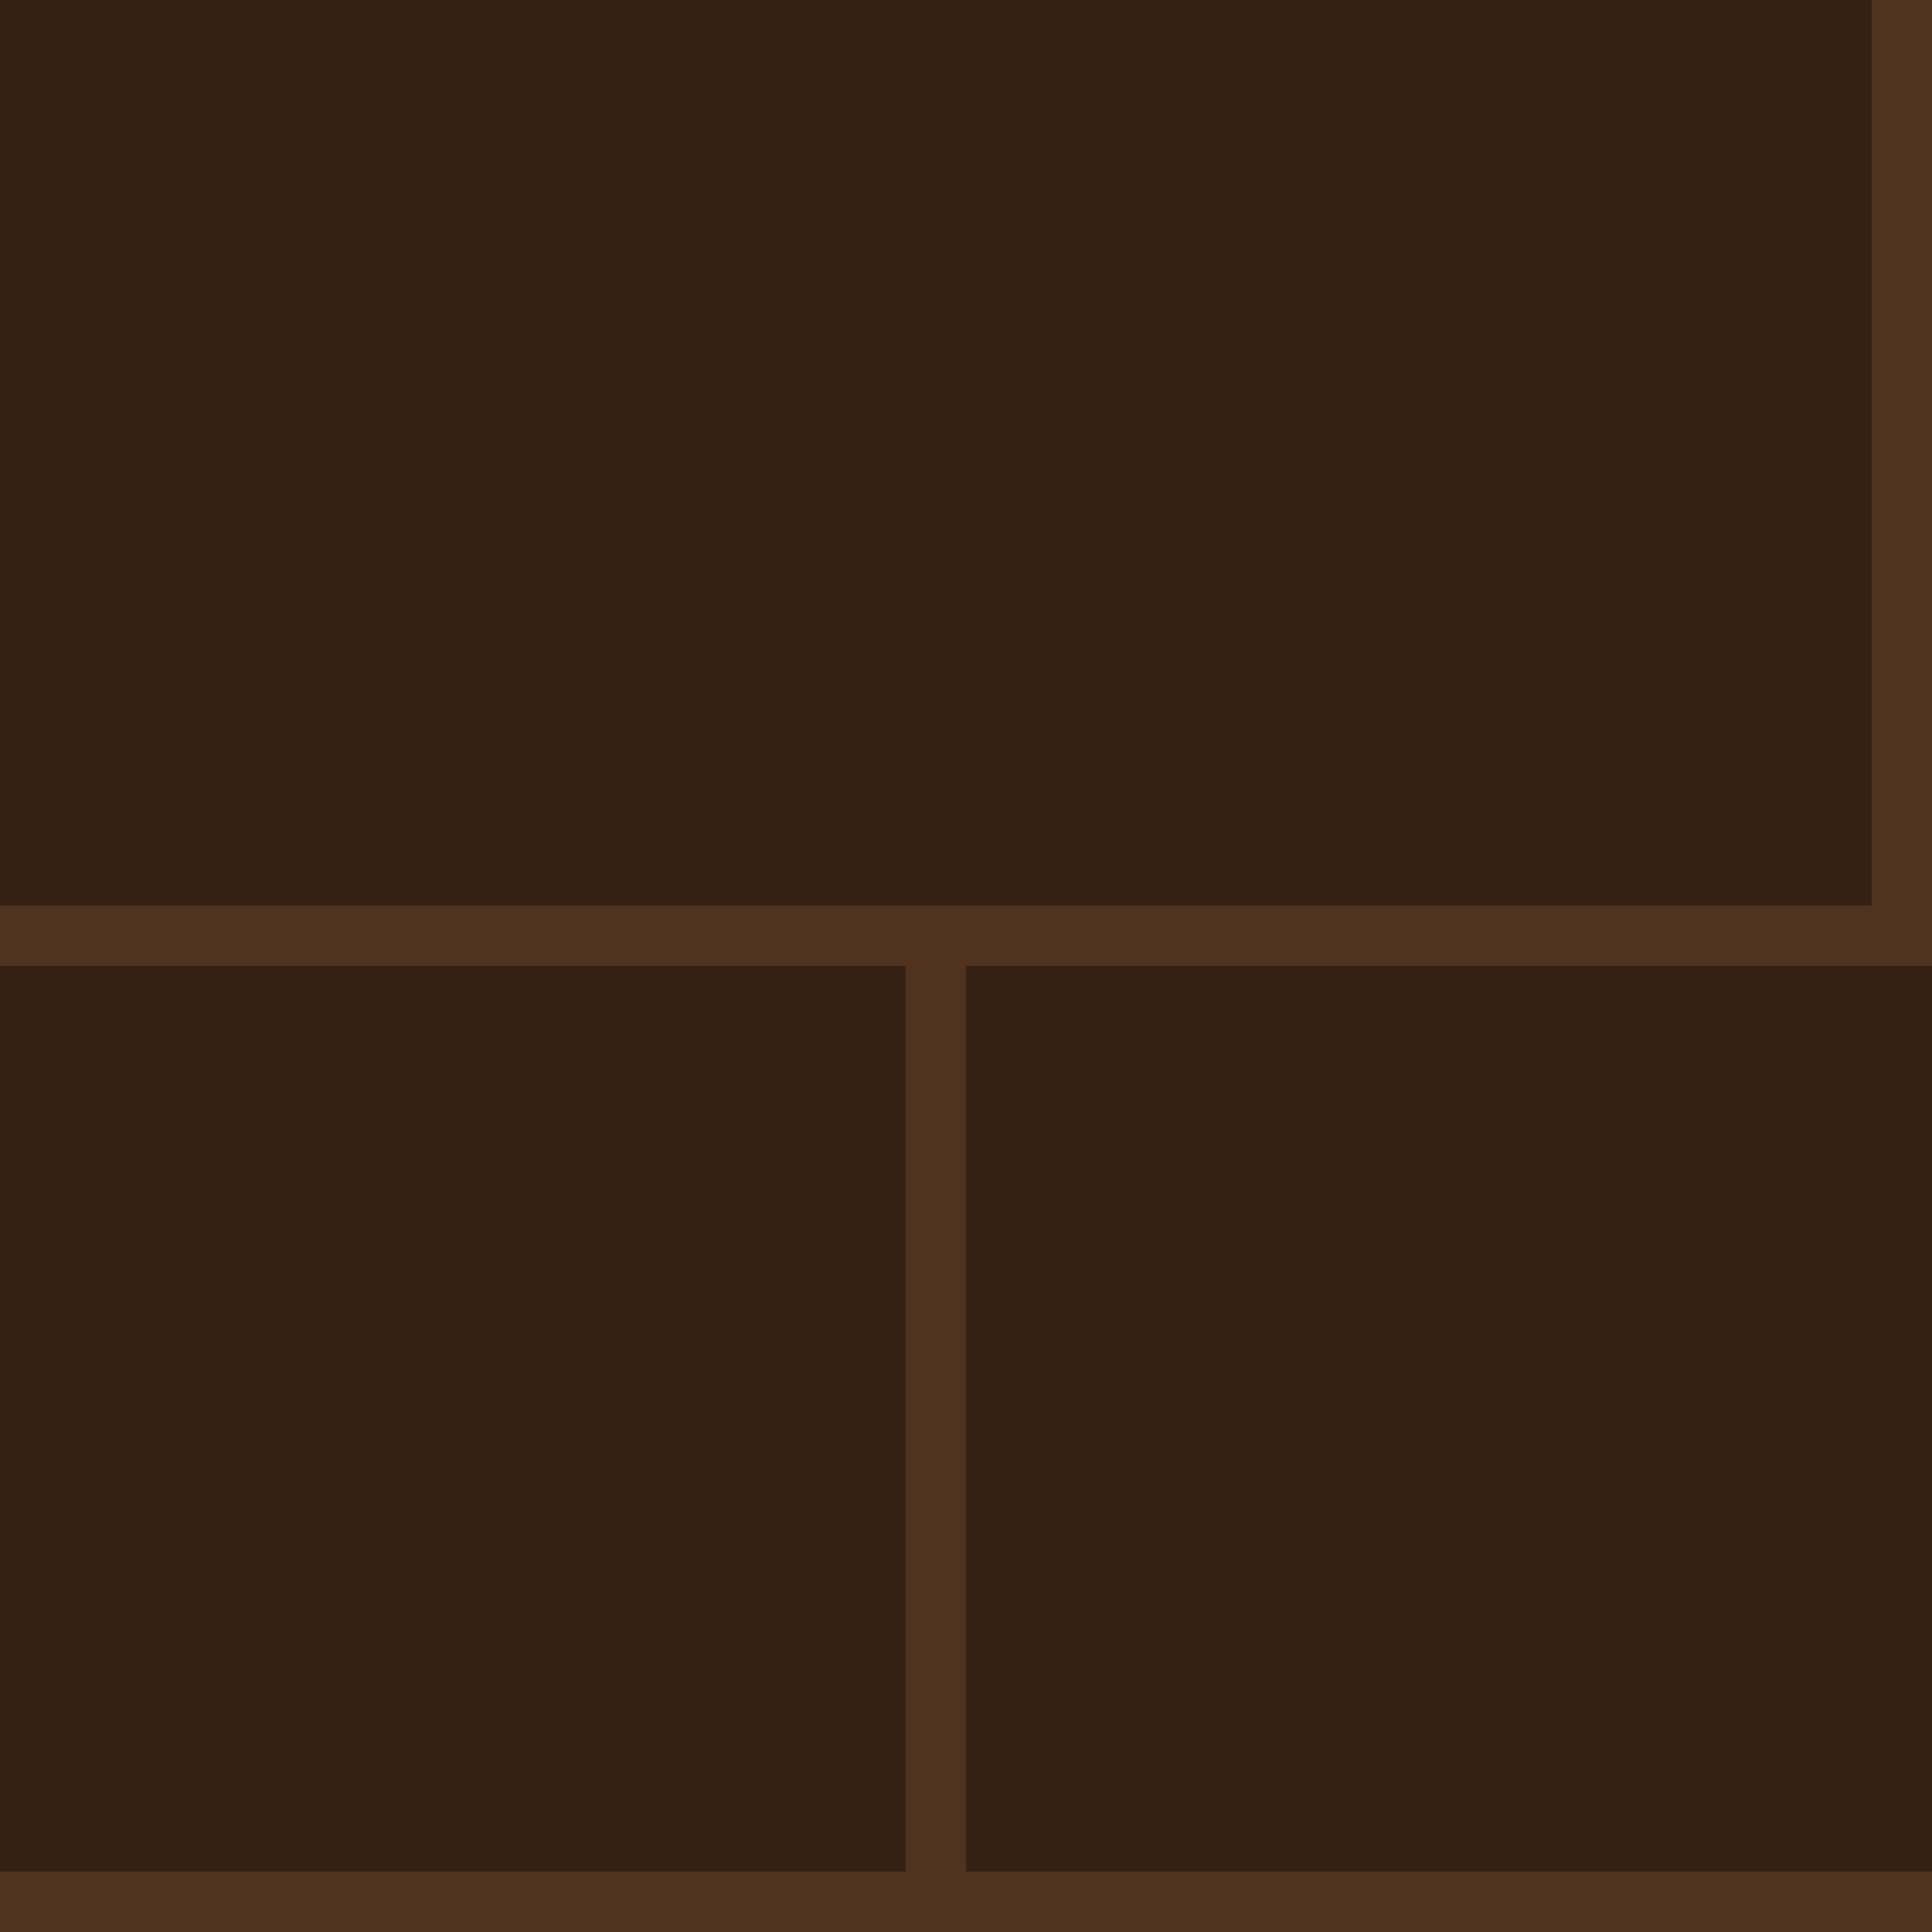 <svg width="32" height="32" viewBox="0 0 32 32" fill="none" xmlns="http://www.w3.org/2000/svg">
<g clip-path="url(#clip0_7_2)">
<rect width="32" height="32" fill="#342114"/>
<path d="M0 15.5H15.5M31.5 0V15.5H15.5M0 31.5H15.5M32 31.5H15.5M15.5 31.5V15.5" stroke="#4F331F"/>
</g>
<defs>
<clipPath id="clip0_7_2">
<rect width="32" height="32" fill="white"/>
</clipPath>
</defs>
</svg>
